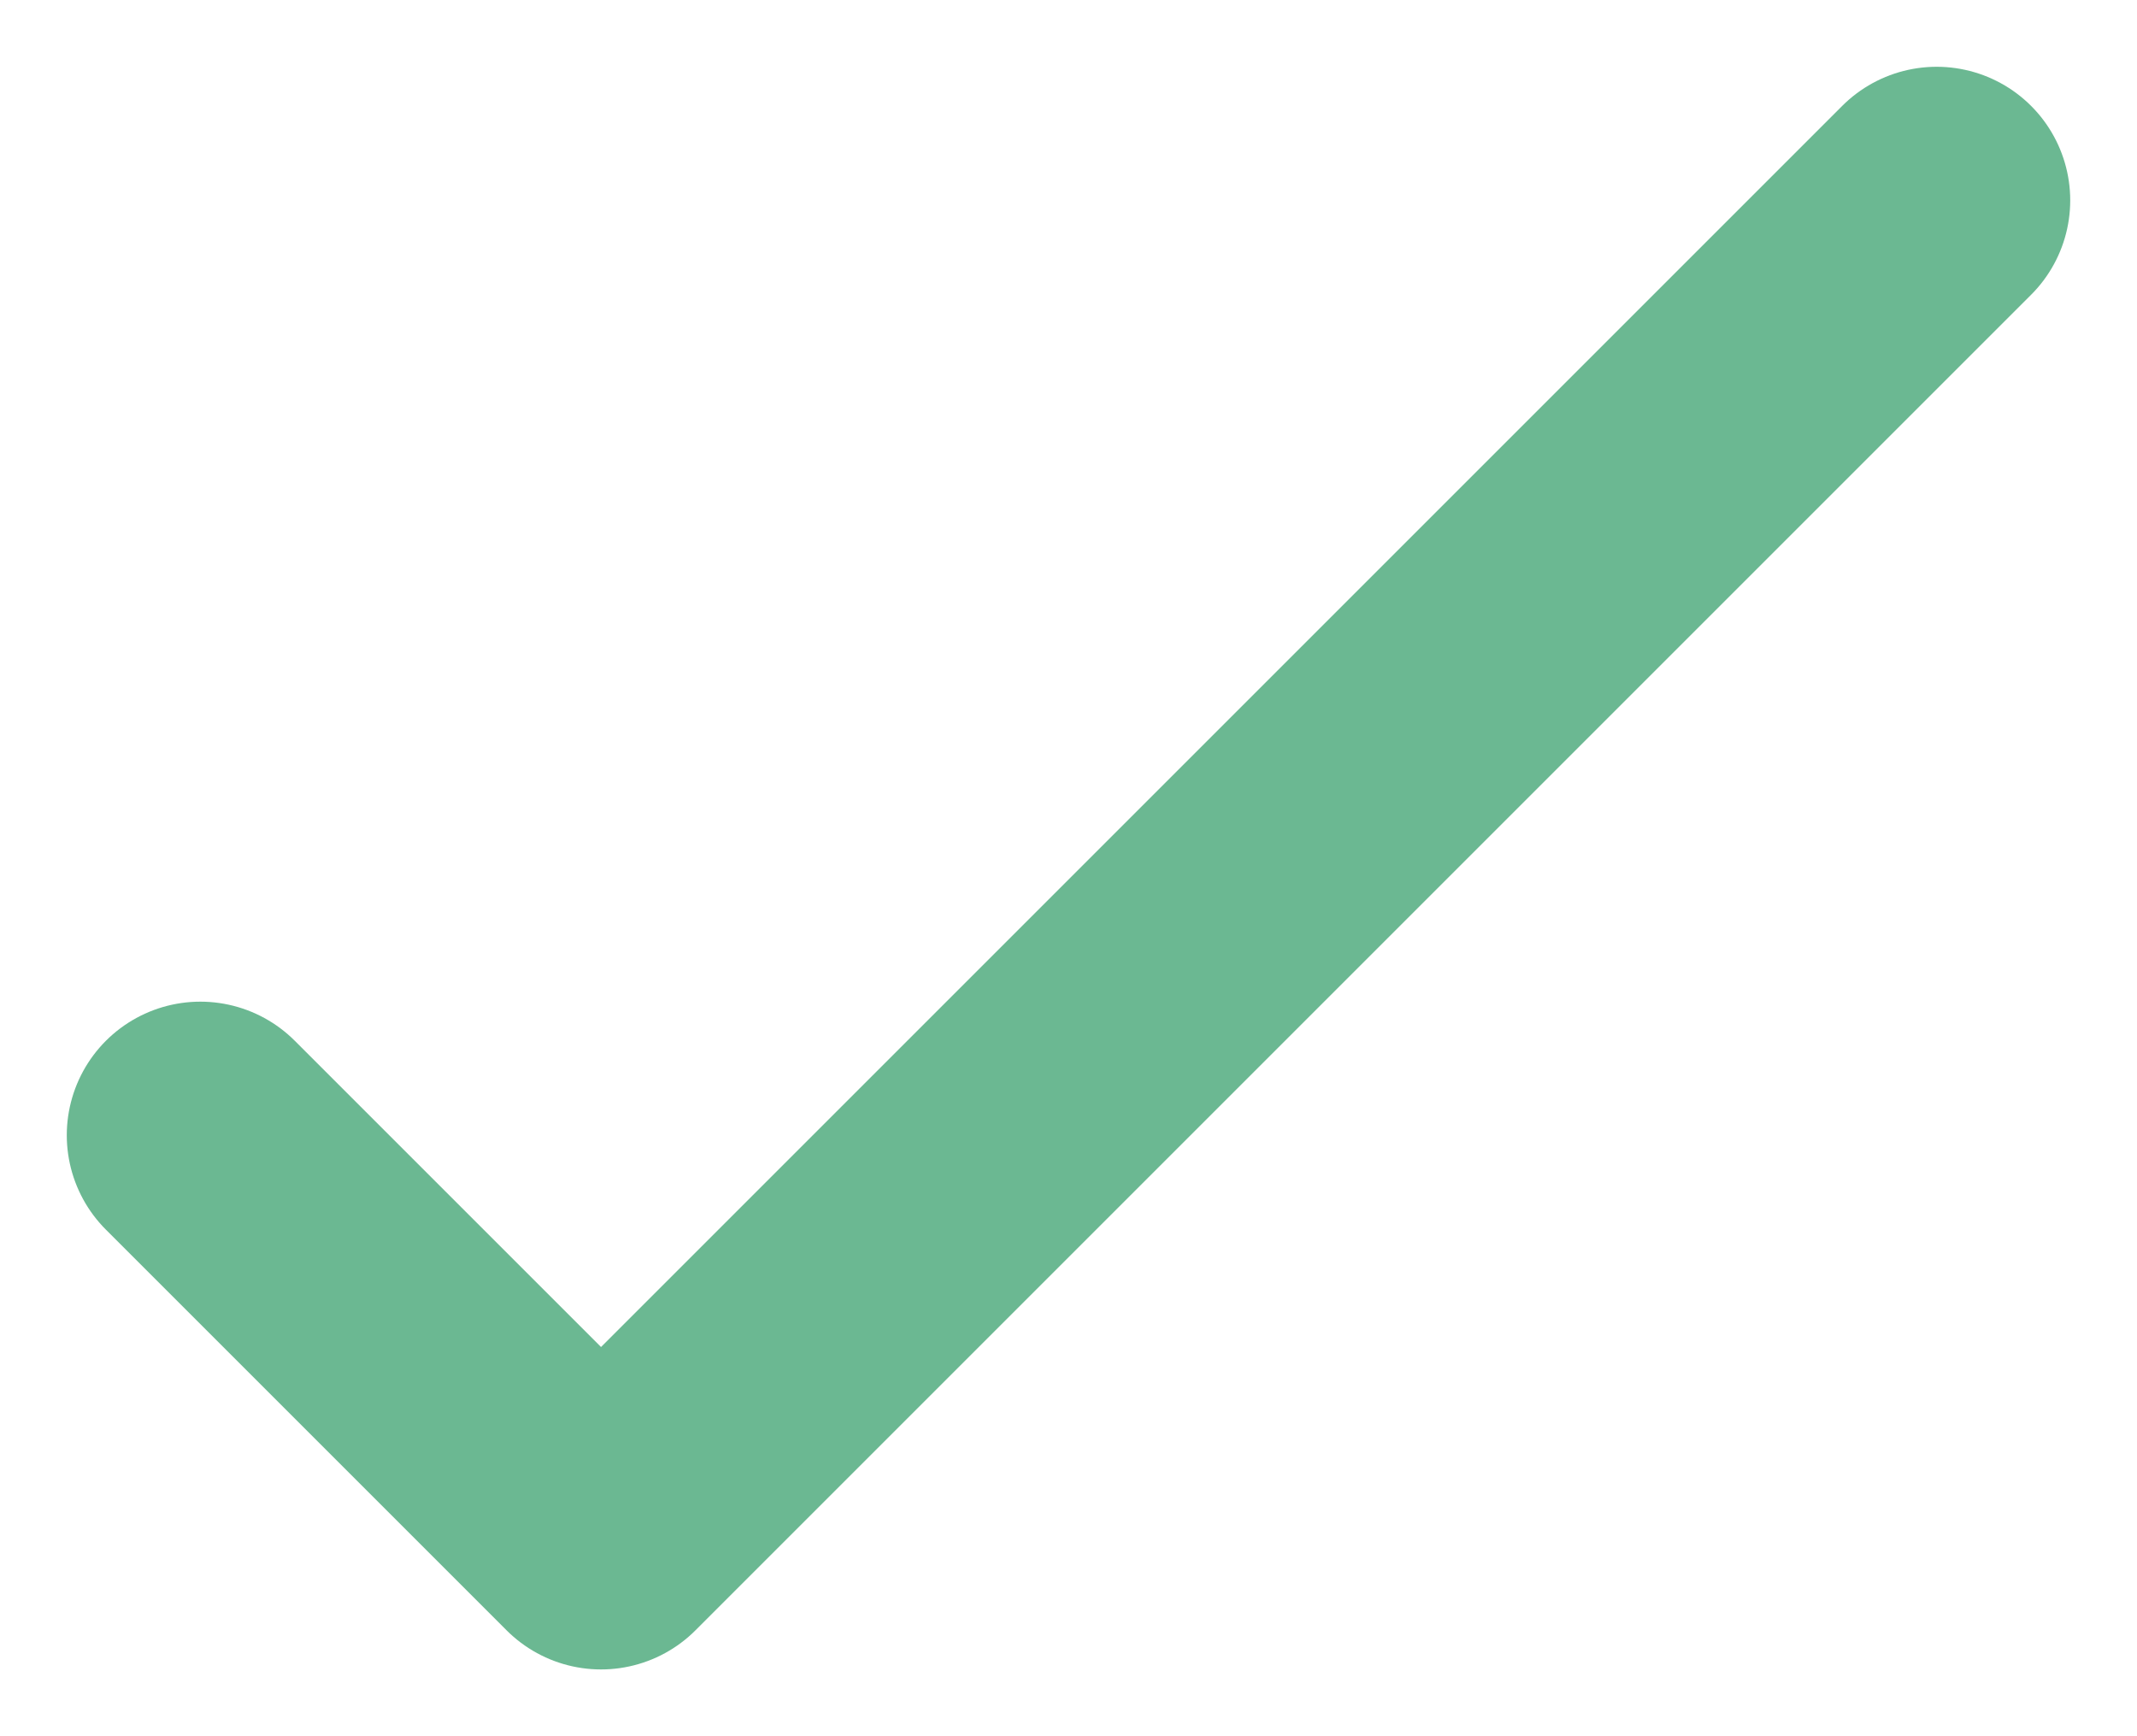 <?xml version="1.0" encoding="UTF-8" standalone="no"?><svg width='16' height='13' viewBox='0 0 16 13' fill='none' xmlns='http://www.w3.org/2000/svg'>
<path d='M1.5 8.5L4.5 11.5L14.5 1.5' stroke='#6BB892' stroke-width='2' stroke-linecap='round' stroke-linejoin='round'/>
</svg>
